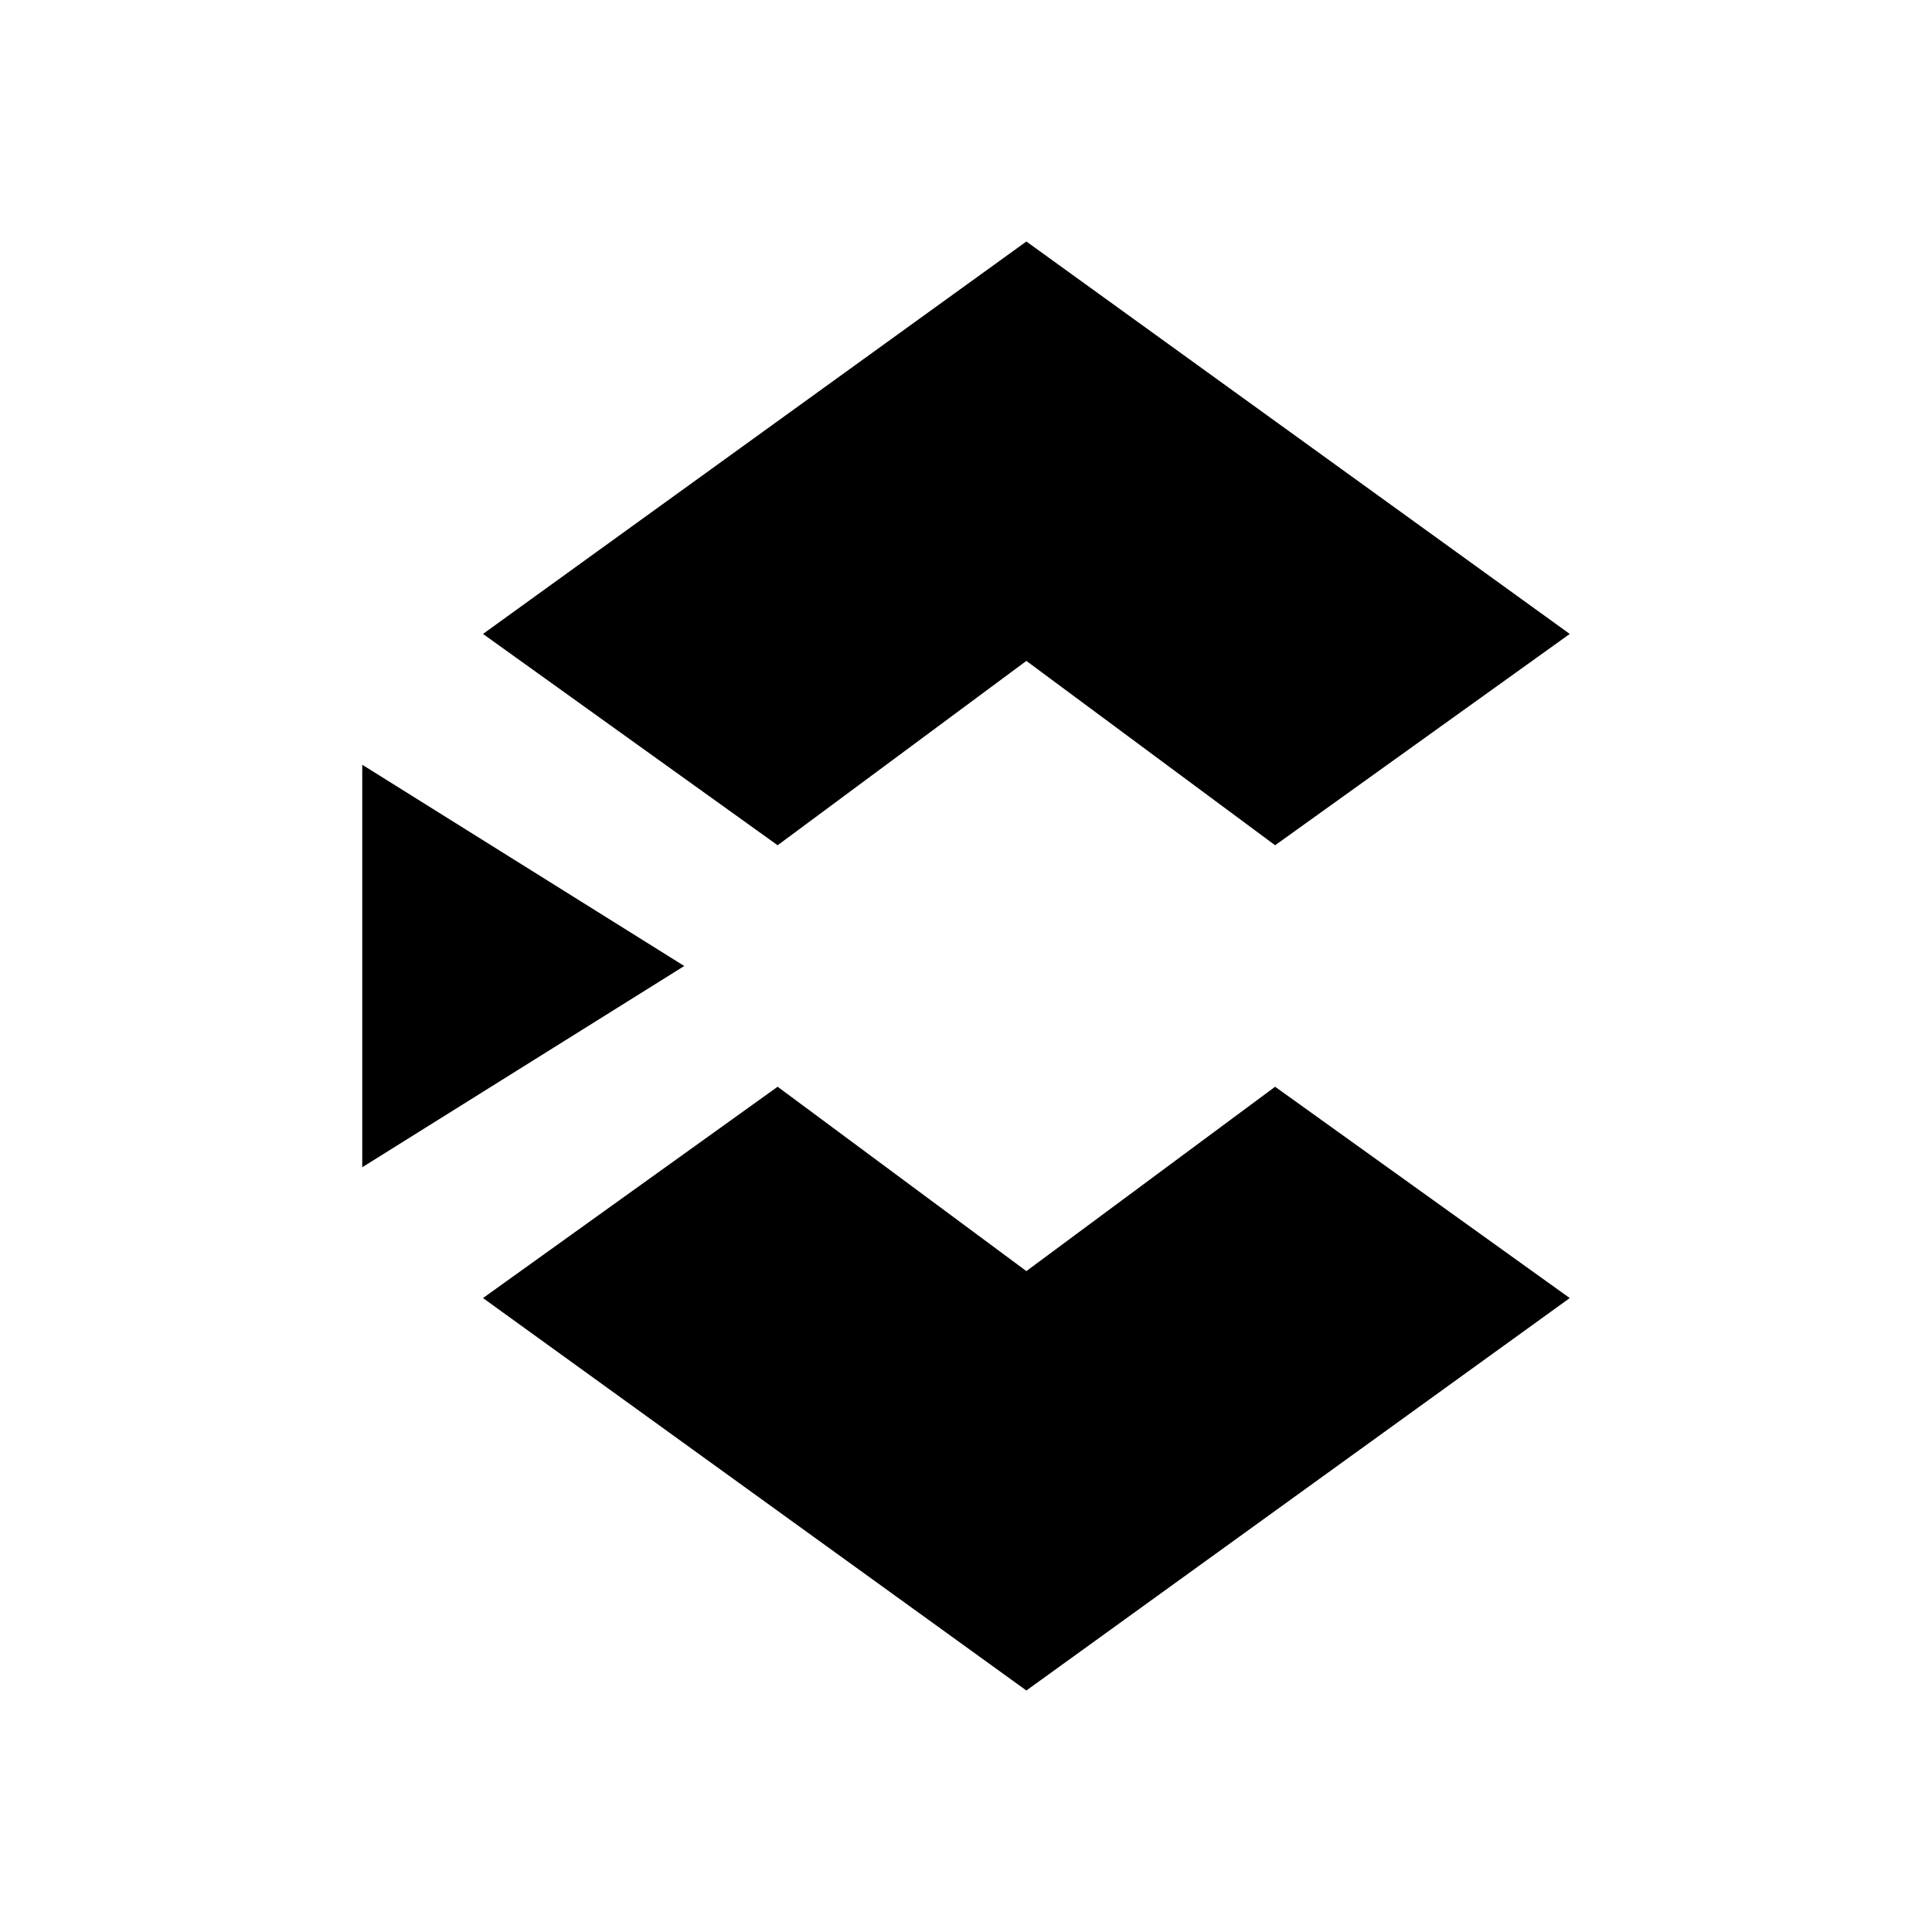 <svg xmlns="http://www.w3.org/2000/svg" width="3em" height="3em" viewBox="0 0 24 24"><path fill="currentColor" d="m8.5 12l-4 2.5v-5zm1.16-1.5l3.09-2.29l3.09 2.29l3.66-2.625L12.75 3L6 7.875zm0 3l3.09 2.29l3.09-2.29l3.66 2.625L12.75 21L6 16.125z"/></svg>